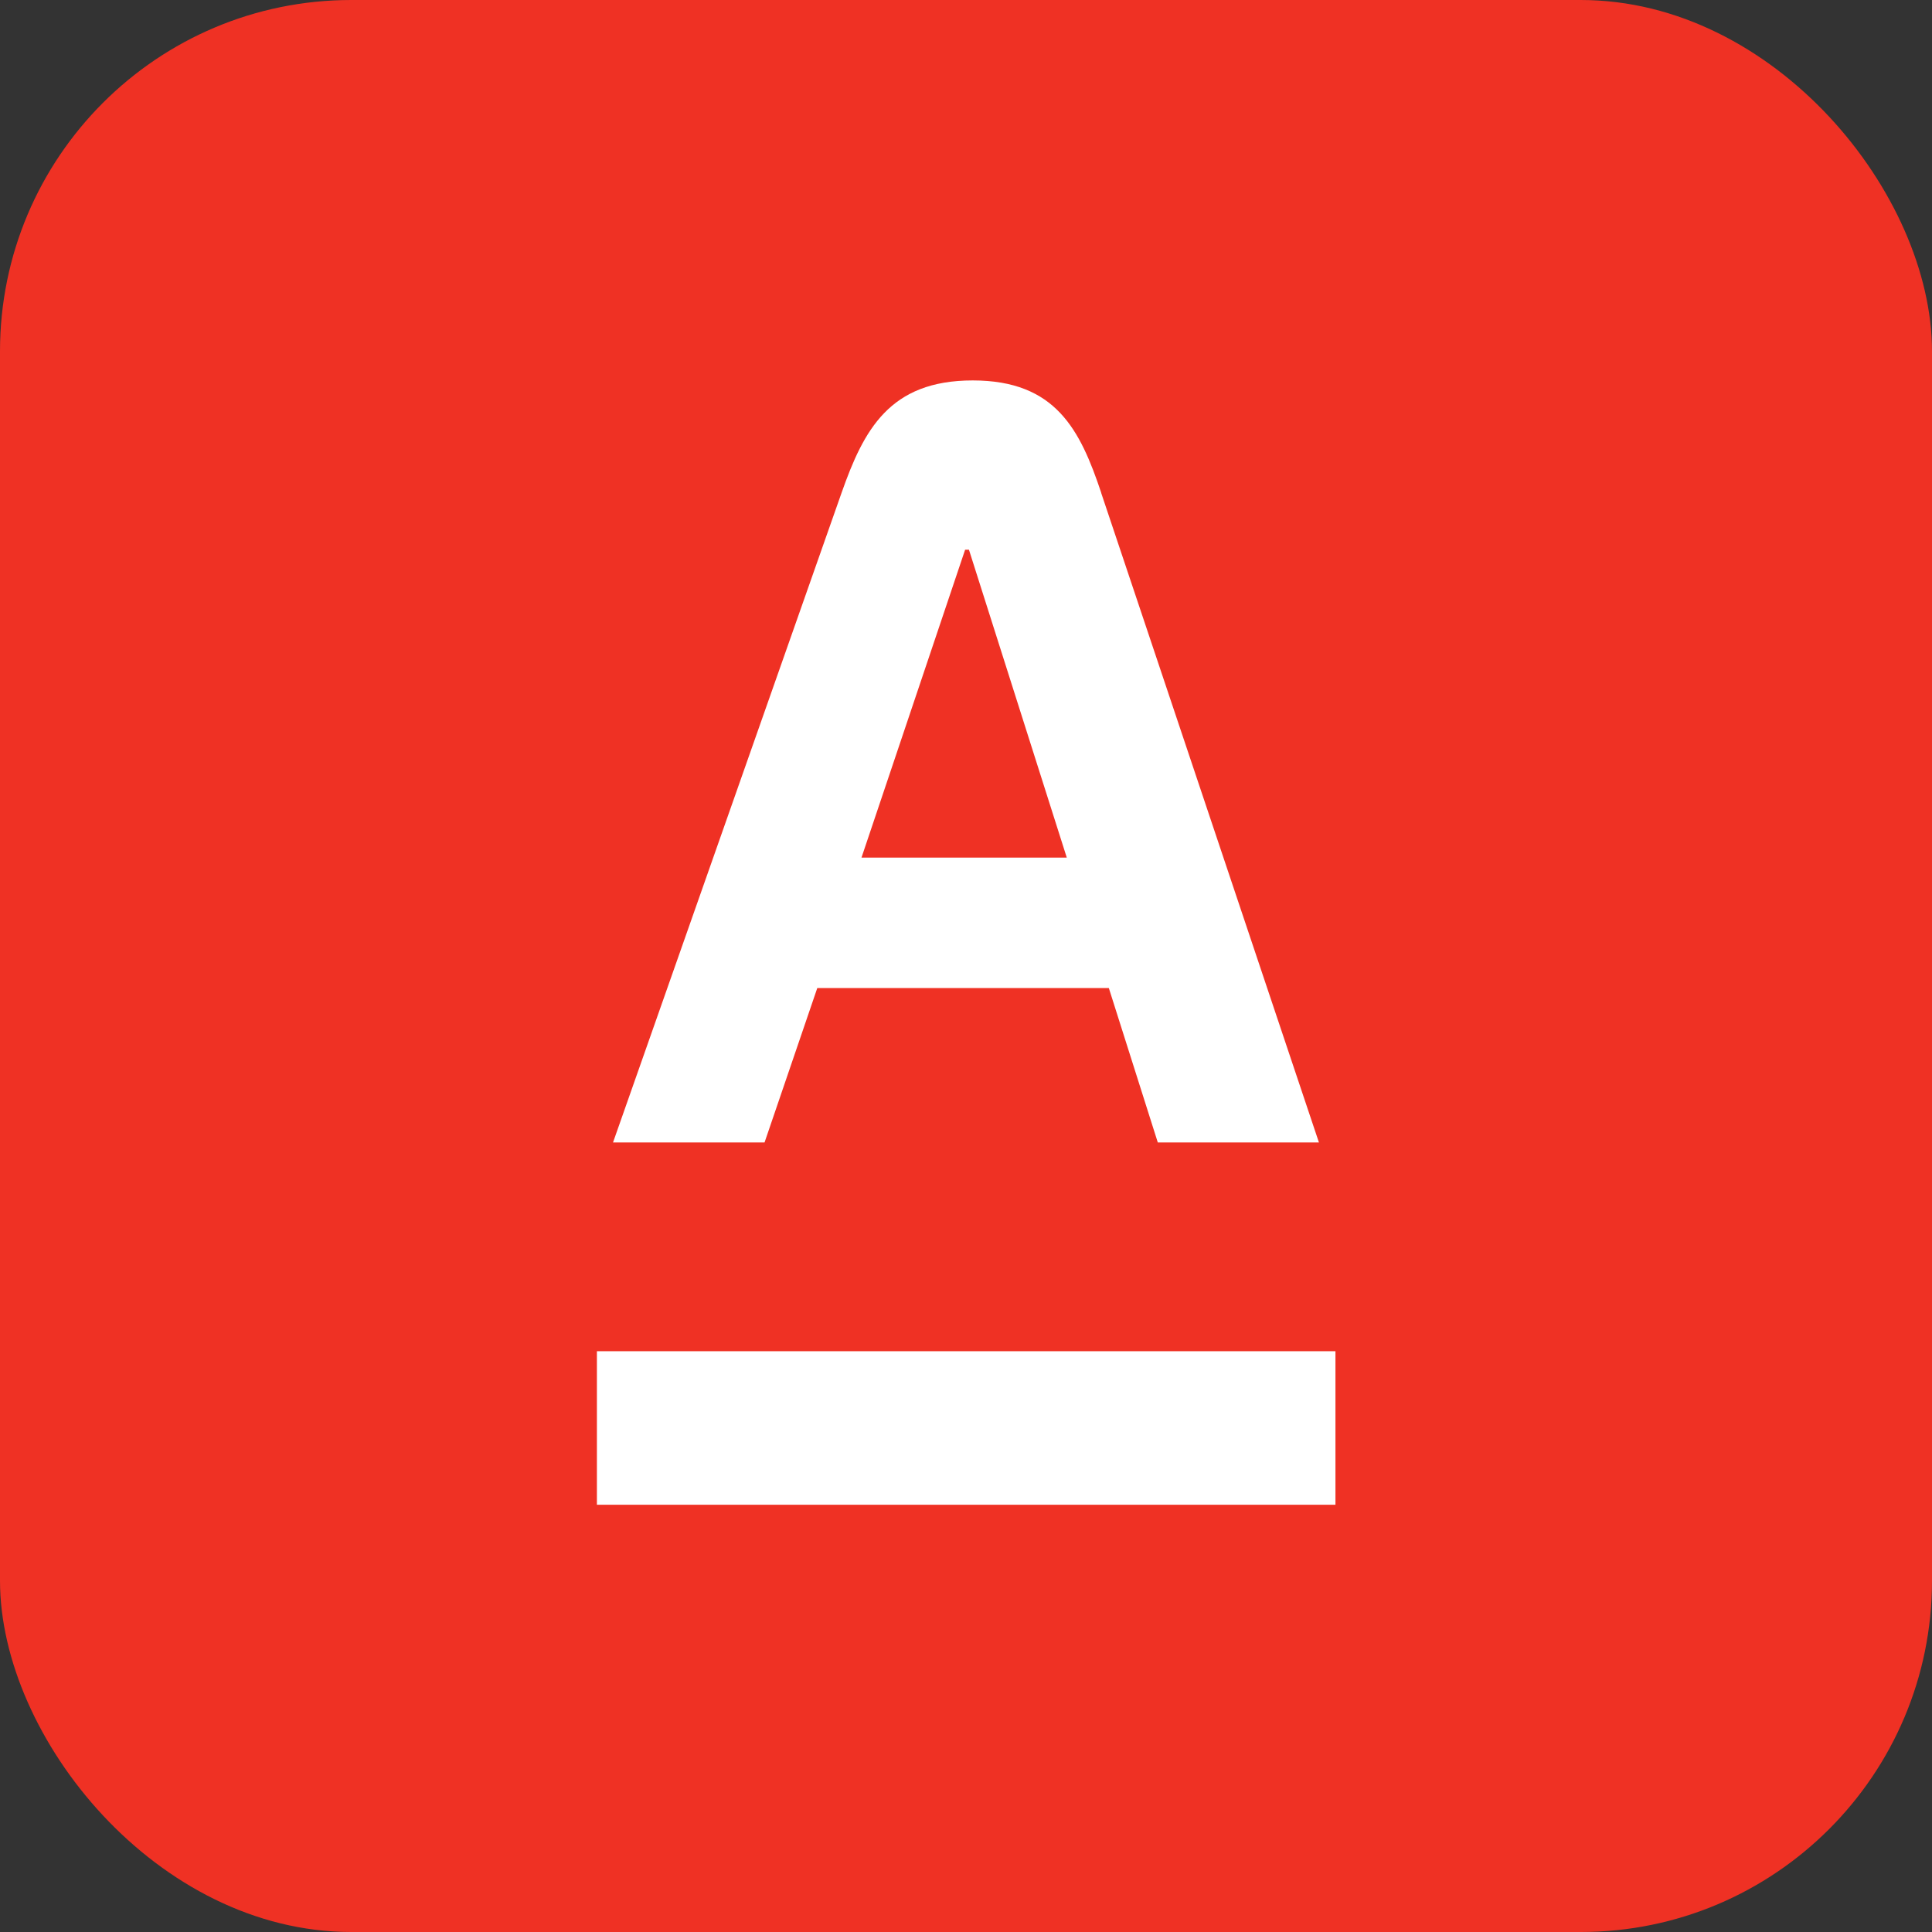 <svg width="44" height="44" viewBox="0 0 44 44" fill="none" xmlns="http://www.w3.org/2000/svg">
<rect x="0" y="0" width="44" height="44" fill="#333333" stroke="none"/>
<g clip-path="url(#clip0_2179_49447)">
<path d="M44 0H0V44H44V0Z" fill="#EF3124"/>
<path d="M30.414 30.773H13.594V34.269H30.414V30.773Z" fill="white"/>
<mask id="mask0_2179_49447" style="mask-type:luminance" maskUnits="userSpaceOnUse" x="0" y="0" width="44" height="44">
<path d="M44 0H0V44H44V0Z" fill="white"/>
</mask>
<g mask="url(#mask0_2179_49447)">
<path d="M25.08 11.224C24.601 9.794 24.048 8.664 22.153 8.664C20.259 8.664 19.671 9.789 19.166 11.224L13.961 26.019H17.412L18.613 22.502H25.253L26.368 26.019H30.038L25.078 11.224H25.08ZM19.62 19.531L21.98 12.519H22.067L24.295 19.531H19.62Z" fill="white"/>
</g>
</g>
<defs>
<clipPath id="clip0_2179_49447">
<rect width="44" height="44" rx="8" fill="white"/>
</clipPath>
</defs>
</svg>

